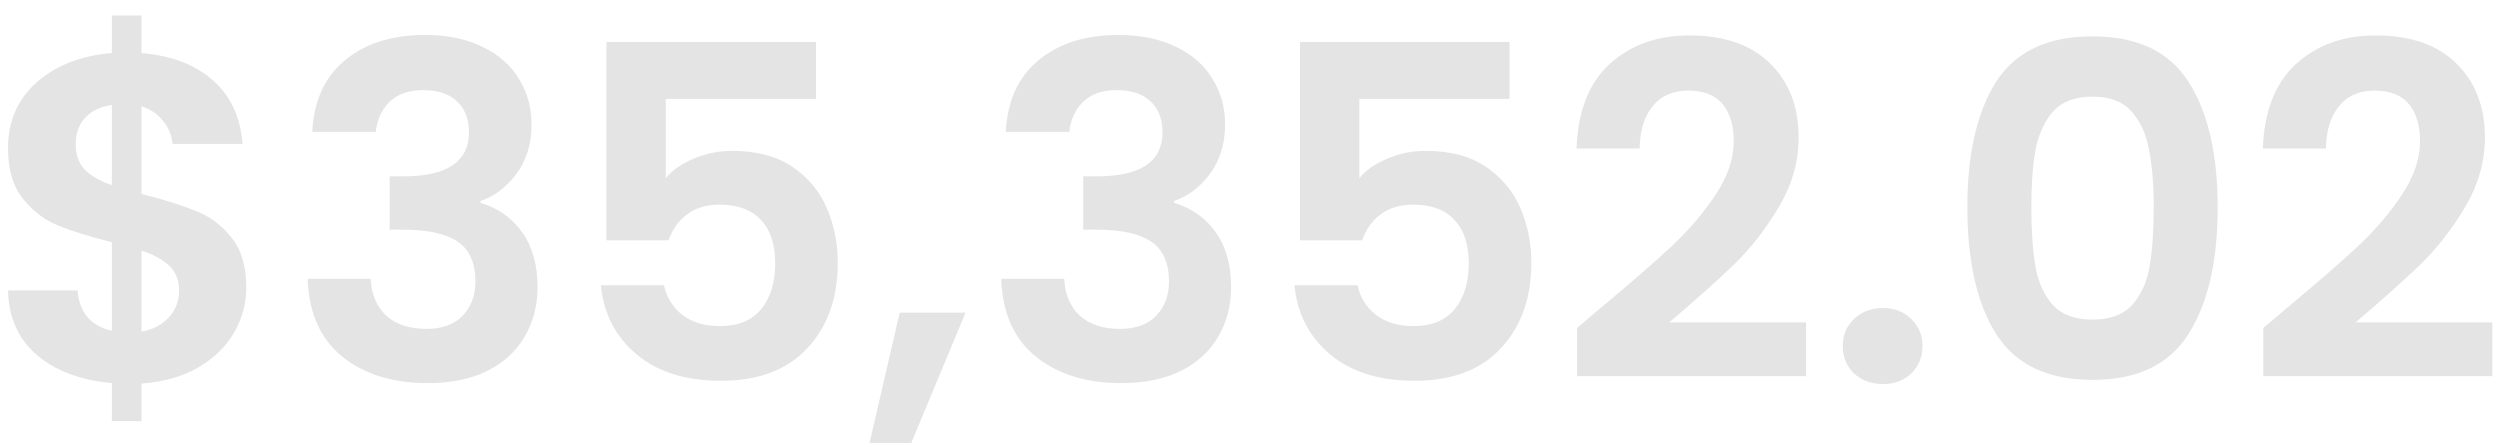 <svg width="151" height="27" viewBox="0 0 151 27" fill="none" xmlns="http://www.w3.org/2000/svg">
<path d="M14.876 17.372C14.876 18.343 14.624 19.257 14.12 20.116C13.635 20.956 12.907 21.656 11.936 22.216C10.984 22.757 9.855 23.075 8.548 23.168V25.436H6.756V23.14C4.889 22.972 3.387 22.412 2.248 21.46C1.109 20.489 0.521 19.183 0.484 17.54H4.684C4.796 18.884 5.487 19.696 6.756 19.976V14.628C5.412 14.292 4.329 13.956 3.508 13.62C2.687 13.284 1.977 12.743 1.38 11.996C0.783 11.249 0.484 10.232 0.484 8.944C0.484 7.32 1.063 5.995 2.22 4.968C3.396 3.941 4.908 3.353 6.756 3.204V0.936H8.548V3.204C10.34 3.353 11.768 3.895 12.832 4.828C13.915 5.761 14.521 7.049 14.652 8.692H10.424C10.368 8.151 10.172 7.684 9.836 7.292C9.519 6.881 9.089 6.592 8.548 6.424V11.716C9.948 12.071 11.049 12.416 11.852 12.752C12.673 13.069 13.383 13.601 13.98 14.348C14.577 15.076 14.876 16.084 14.876 17.372ZM4.572 8.748C4.572 9.364 4.759 9.868 5.132 10.26C5.505 10.633 6.047 10.941 6.756 11.184V6.34C6.084 6.433 5.552 6.685 5.16 7.096C4.768 7.507 4.572 8.057 4.572 8.748ZM8.548 20.032C9.257 19.901 9.808 19.612 10.2 19.164C10.611 18.716 10.816 18.175 10.816 17.54C10.816 16.924 10.62 16.429 10.228 16.056C9.836 15.683 9.276 15.375 8.548 15.132V20.032ZM18.86 7.964C18.954 6.097 19.607 4.66 20.82 3.652C22.052 2.625 23.667 2.112 25.664 2.112C27.027 2.112 28.194 2.355 29.164 2.84C30.135 3.307 30.863 3.951 31.348 4.772C31.852 5.575 32.104 6.489 32.104 7.516C32.104 8.692 31.796 9.691 31.18 10.512C30.583 11.315 29.864 11.856 29.024 12.136V12.248C30.107 12.584 30.947 13.181 31.544 14.04C32.16 14.899 32.468 16 32.468 17.344C32.468 18.464 32.207 19.463 31.684 20.34C31.18 21.217 30.424 21.908 29.416 22.412C28.427 22.897 27.232 23.14 25.832 23.14C23.723 23.14 22.006 22.608 20.68 21.544C19.355 20.48 18.655 18.912 18.58 16.84H22.388C22.426 17.755 22.734 18.492 23.312 19.052C23.91 19.593 24.722 19.864 25.748 19.864C26.7 19.864 27.428 19.603 27.932 19.08C28.455 18.539 28.716 17.848 28.716 17.008C28.716 15.888 28.362 15.085 27.652 14.6C26.943 14.115 25.842 13.872 24.348 13.872H23.536V10.652H24.348C26.999 10.652 28.324 9.765 28.324 7.992C28.324 7.189 28.082 6.564 27.596 6.116C27.13 5.668 26.448 5.444 25.552 5.444C24.675 5.444 23.994 5.687 23.508 6.172C23.042 6.639 22.771 7.236 22.696 7.964H18.86ZM49.286 5.976H40.214V10.764C40.606 10.279 41.166 9.887 41.894 9.588C42.622 9.271 43.397 9.112 44.218 9.112C45.711 9.112 46.934 9.439 47.886 10.092C48.838 10.745 49.529 11.585 49.958 12.612C50.387 13.62 50.602 14.703 50.602 15.86C50.602 18.007 49.986 19.733 48.754 21.04C47.541 22.347 45.805 23 43.546 23C41.418 23 39.719 22.468 38.45 21.404C37.181 20.34 36.462 18.949 36.294 17.232H40.102C40.27 17.979 40.643 18.576 41.222 19.024C41.819 19.472 42.575 19.696 43.49 19.696C44.591 19.696 45.422 19.351 45.982 18.66C46.542 17.969 46.822 17.055 46.822 15.916C46.822 14.759 46.533 13.881 45.954 13.284C45.394 12.668 44.563 12.36 43.462 12.36C42.678 12.36 42.025 12.556 41.502 12.948C40.979 13.34 40.606 13.863 40.382 14.516H36.63V2.532H49.286V5.976ZM58.318 18.884L55.042 26.752H52.522L54.342 18.884H58.318ZM60.751 7.964C60.844 6.097 61.498 4.66 62.711 3.652C63.943 2.625 65.558 2.112 67.555 2.112C68.918 2.112 70.084 2.355 71.055 2.84C72.026 3.307 72.754 3.951 73.239 4.772C73.743 5.575 73.995 6.489 73.995 7.516C73.995 8.692 73.687 9.691 73.071 10.512C72.474 11.315 71.755 11.856 70.915 12.136V12.248C71.998 12.584 72.838 13.181 73.435 14.04C74.051 14.899 74.359 16 74.359 17.344C74.359 18.464 74.098 19.463 73.575 20.34C73.071 21.217 72.315 21.908 71.307 22.412C70.318 22.897 69.123 23.14 67.723 23.14C65.614 23.14 63.896 22.608 62.571 21.544C61.246 20.48 60.546 18.912 60.471 16.84H64.279C64.316 17.755 64.624 18.492 65.203 19.052C65.8 19.593 66.612 19.864 67.639 19.864C68.591 19.864 69.319 19.603 69.823 19.08C70.346 18.539 70.607 17.848 70.607 17.008C70.607 15.888 70.252 15.085 69.543 14.6C68.834 14.115 67.732 13.872 66.239 13.872H65.427V10.652H66.239C68.89 10.652 70.215 9.765 70.215 7.992C70.215 7.189 69.972 6.564 69.487 6.116C69.02 5.668 68.339 5.444 67.443 5.444C66.566 5.444 65.884 5.687 65.399 6.172C64.932 6.639 64.662 7.236 64.587 7.964H60.751ZM91.177 5.976H82.105V10.764C82.497 10.279 83.057 9.887 83.785 9.588C84.513 9.271 85.287 9.112 86.109 9.112C87.602 9.112 88.825 9.439 89.777 10.092C90.729 10.745 91.419 11.585 91.849 12.612C92.278 13.62 92.493 14.703 92.493 15.86C92.493 18.007 91.877 19.733 90.645 21.04C89.431 22.347 87.695 23 85.437 23C83.309 23 81.61 22.468 80.341 21.404C79.071 20.34 78.353 18.949 78.185 17.232H81.993C82.161 17.979 82.534 18.576 83.113 19.024C83.71 19.472 84.466 19.696 85.381 19.696C86.482 19.696 87.313 19.351 87.873 18.66C88.433 17.969 88.713 17.055 88.713 15.916C88.713 14.759 88.423 13.881 87.845 13.284C87.285 12.668 86.454 12.36 85.353 12.36C84.569 12.36 83.915 12.556 83.393 12.948C82.87 13.34 82.497 13.863 82.273 14.516H78.521V2.532H91.177V5.976ZM96.708 18.576C98.5 17.083 99.928 15.841 100.992 14.852C102.056 13.844 102.943 12.799 103.652 11.716C104.362 10.633 104.716 9.569 104.716 8.524C104.716 7.572 104.492 6.825 104.044 6.284C103.596 5.743 102.906 5.472 101.972 5.472C101.039 5.472 100.32 5.789 99.816 6.424C99.312 7.04 99.051 7.889 99.032 8.972H95.224C95.299 6.732 95.962 5.033 97.212 3.876C98.481 2.719 100.087 2.14 102.028 2.14C104.156 2.14 105.79 2.709 106.928 3.848C108.067 4.968 108.636 6.452 108.636 8.3C108.636 9.756 108.244 11.147 107.46 12.472C106.676 13.797 105.78 14.955 104.772 15.944C103.764 16.915 102.448 18.091 100.824 19.472H109.084V22.72H95.252V19.808L96.708 18.576ZM113.738 23.196C113.029 23.196 112.441 22.981 111.974 22.552C111.526 22.104 111.302 21.553 111.302 20.9C111.302 20.247 111.526 19.705 111.974 19.276C112.441 18.828 113.029 18.604 113.738 18.604C114.429 18.604 114.998 18.828 115.446 19.276C115.894 19.705 116.118 20.247 116.118 20.9C116.118 21.553 115.894 22.104 115.446 22.552C114.998 22.981 114.429 23.196 113.738 23.196ZM118.828 12.528C118.828 9.299 119.406 6.769 120.564 4.94C121.74 3.111 123.681 2.196 126.388 2.196C129.094 2.196 131.026 3.111 132.184 4.94C133.36 6.769 133.948 9.299 133.948 12.528C133.948 15.776 133.36 18.324 132.184 20.172C131.026 22.02 129.094 22.944 126.388 22.944C123.681 22.944 121.74 22.02 120.564 20.172C119.406 18.324 118.828 15.776 118.828 12.528ZM130.084 12.528C130.084 11.147 129.99 9.989 129.804 9.056C129.636 8.104 129.281 7.329 128.74 6.732C128.217 6.135 127.433 5.836 126.388 5.836C125.342 5.836 124.549 6.135 124.008 6.732C123.485 7.329 123.13 8.104 122.944 9.056C122.776 9.989 122.692 11.147 122.692 12.528C122.692 13.947 122.776 15.141 122.944 16.112C123.112 17.064 123.466 17.839 124.008 18.436C124.549 19.015 125.342 19.304 126.388 19.304C127.433 19.304 128.226 19.015 128.768 18.436C129.309 17.839 129.664 17.064 129.832 16.112C130 15.141 130.084 13.947 130.084 12.528ZM138.161 18.576C139.953 17.083 141.381 15.841 142.445 14.852C143.509 13.844 144.396 12.799 145.105 11.716C145.815 10.633 146.169 9.569 146.169 8.524C146.169 7.572 145.945 6.825 145.497 6.284C145.049 5.743 144.359 5.472 143.425 5.472C142.492 5.472 141.773 5.789 141.269 6.424C140.765 7.04 140.504 7.889 140.485 8.972H136.677C136.752 6.732 137.415 5.033 138.665 3.876C139.935 2.719 141.54 2.14 143.481 2.14C145.609 2.14 147.243 2.709 148.381 3.848C149.52 4.968 150.089 6.452 150.089 8.3C150.089 9.756 149.697 11.147 148.913 12.472C148.129 13.797 147.233 14.955 146.225 15.944C145.217 16.915 143.901 18.091 142.277 19.472H150.537V22.72H136.705V19.808L138.161 18.576Z" fill="#E4E4E4"/>
</svg>
